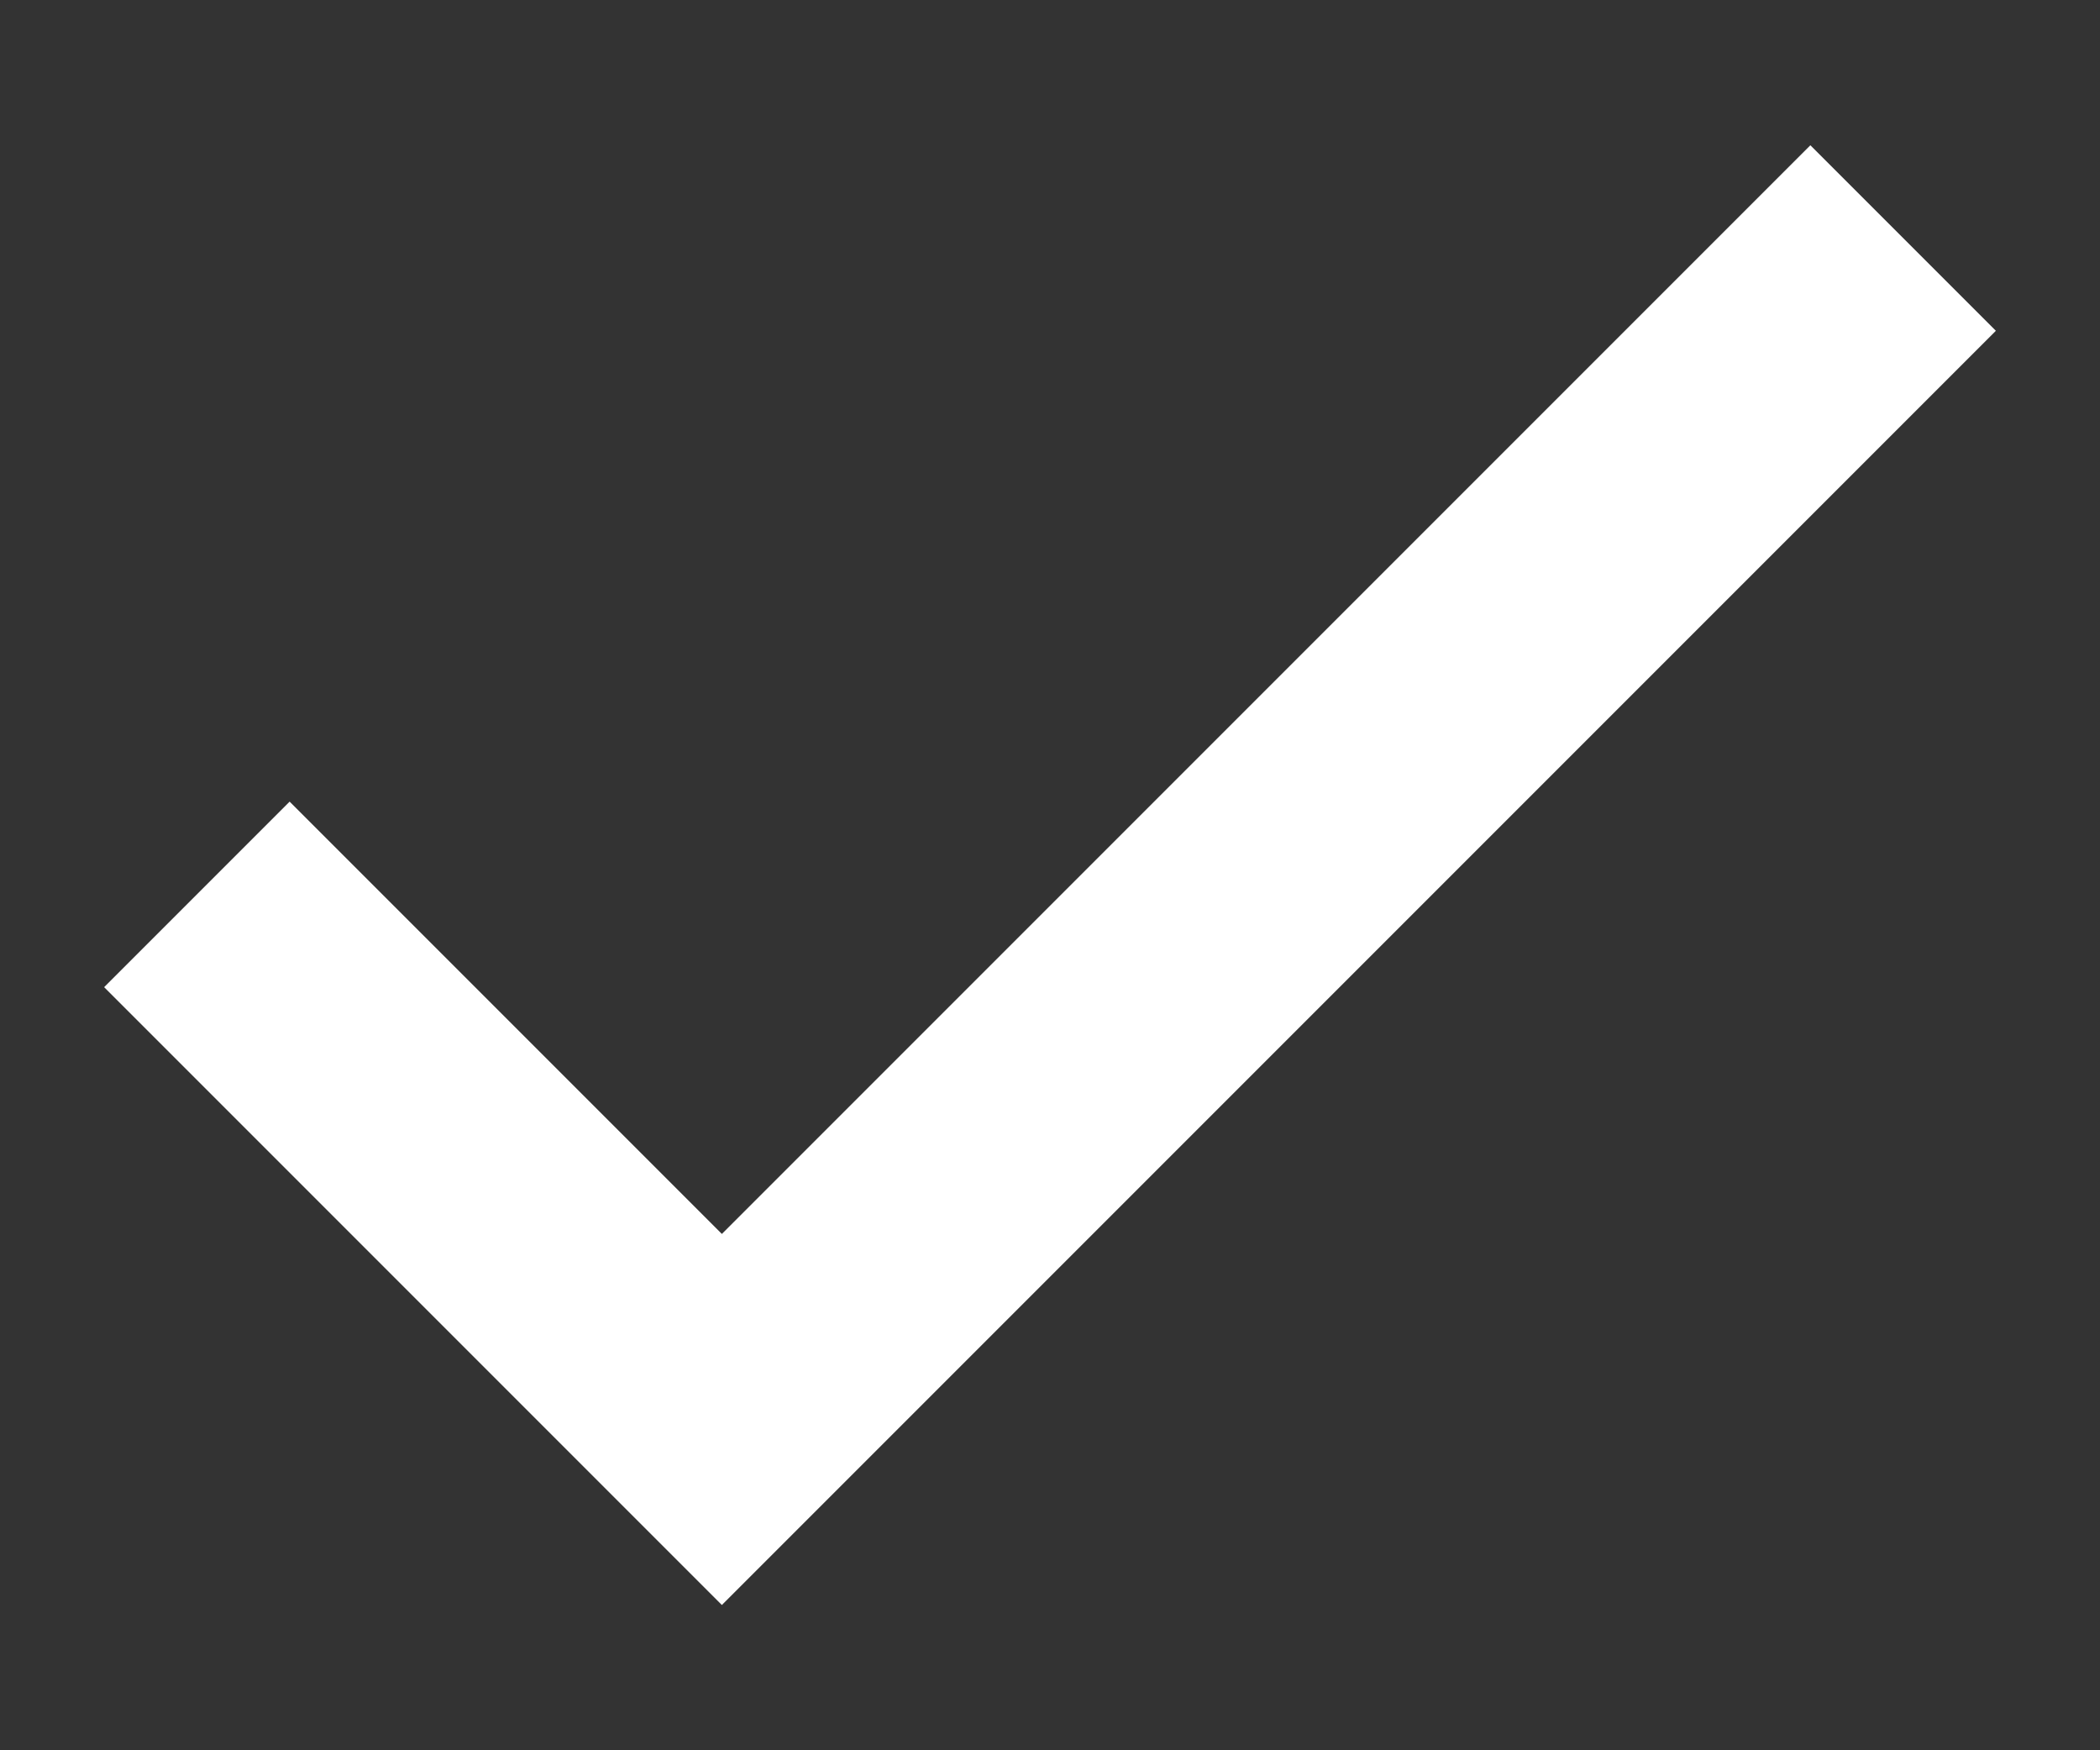 <?xml version="1.0" encoding="utf-8"?><svg width="12" height="10" fill="none" xmlns="http://www.w3.org/2000/svg" viewBox="0 0 12 10"><rect x="0" y="0" width="12" height="10" fill="#333333" stroke="none"/><path fill-rule="evenodd" clip-rule="evenodd" d="M11.405 1.89l-7.28 7.28-3.53-3.53 1.06-1.06 2.47 2.47 6.22-6.22 1.06 1.06z" fill="#fff"/></svg>